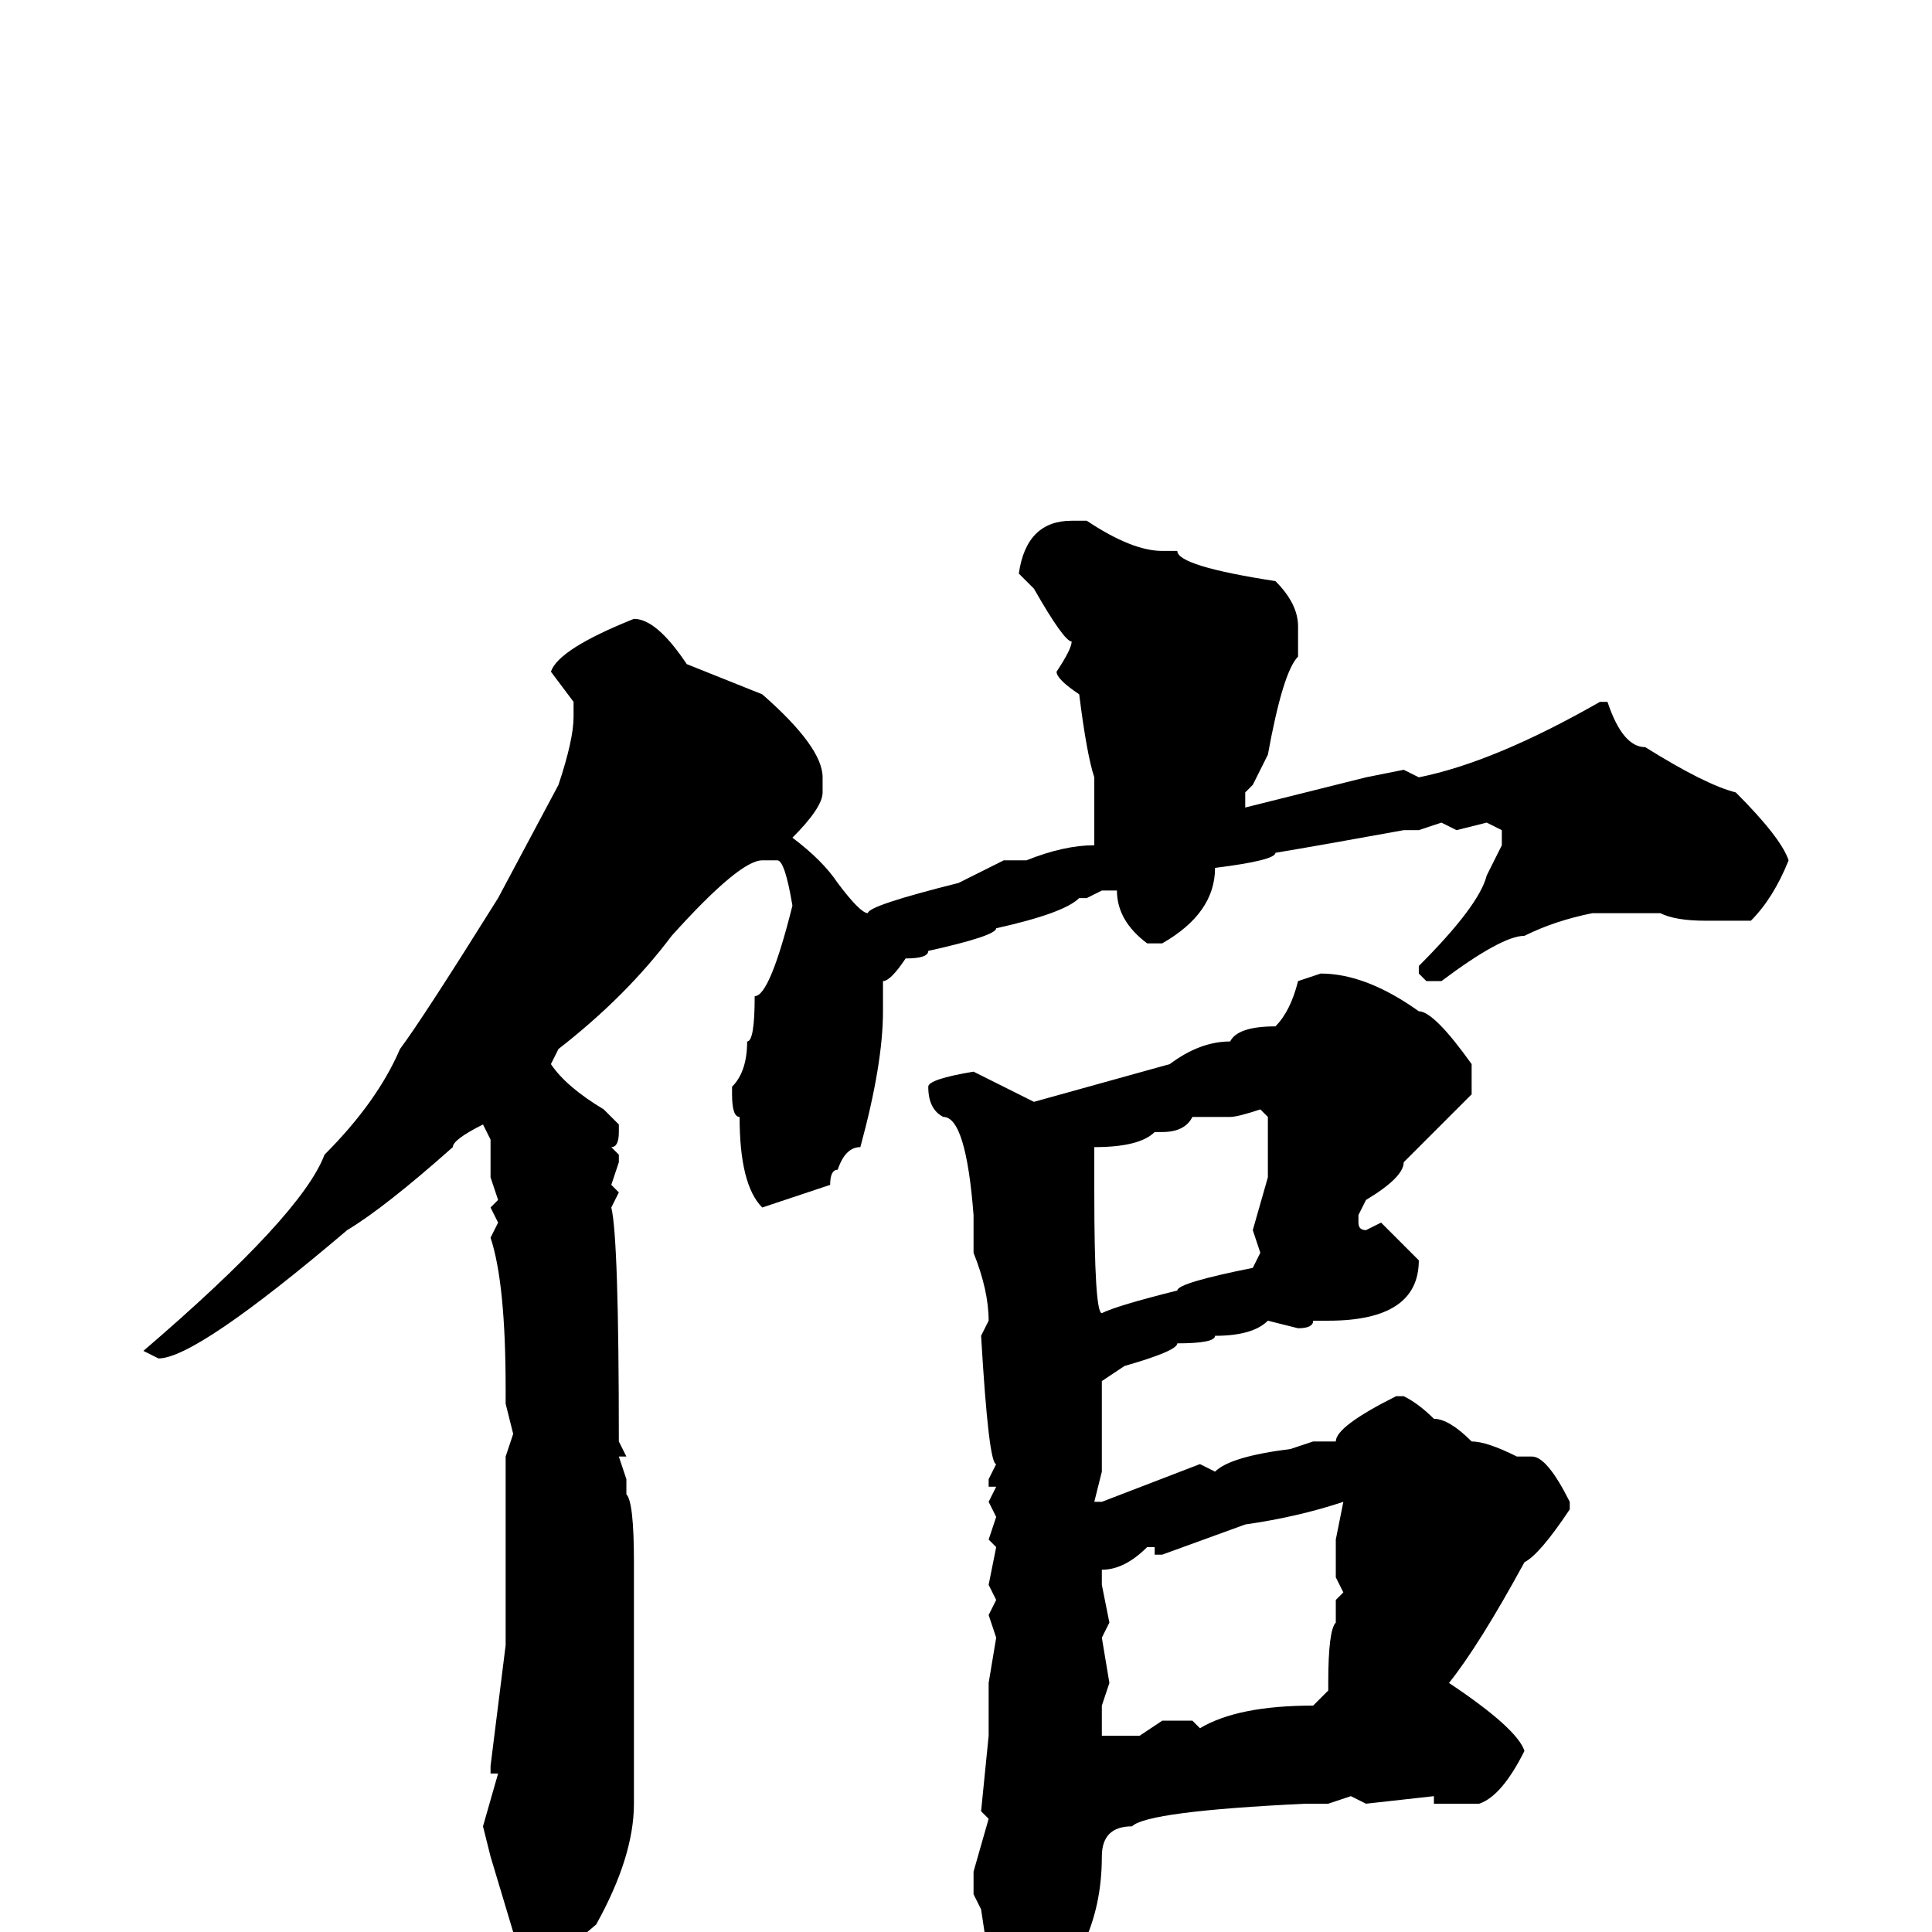 <svg xmlns="http://www.w3.org/2000/svg" viewBox="0 -256 256 256">
	<path fill="#000000" d="M144 -187Q150 -183 154 -183H156Q156 -181 169 -179Q172 -176 172 -173V-169Q170 -167 168 -156L166 -152L165 -151V-149L181 -153L186 -154L188 -153Q198 -155 212 -163H213Q215 -157 218 -157Q226 -152 230 -151Q236 -145 237 -142Q235 -137 232 -134H226Q222 -134 220 -135H217H215H212H211Q206 -134 202 -132Q199 -132 191 -126H189L188 -127V-128Q196 -136 197 -140L199 -144V-146L197 -147L193 -146L191 -147L188 -146H186Q175 -144 169 -143Q169 -142 161 -141Q161 -135 154 -131H152Q148 -134 148 -138H146L144 -137H143Q141 -135 132 -133Q132 -132 123 -130Q123 -129 120 -129Q118 -126 117 -126V-125V-122Q117 -115 114 -104Q112 -104 111 -101Q110 -101 110 -99L101 -96Q98 -99 98 -108Q97 -108 97 -111V-112Q99 -114 99 -118Q100 -118 100 -124Q102 -124 105 -136Q104 -142 103 -142H101Q98 -142 89 -132Q83 -124 74 -117L73 -115Q75 -112 80 -109L82 -107V-106Q82 -104 81 -104L82 -103V-102L81 -99L82 -98L81 -96Q82 -92 82 -65L83 -63H82L83 -60V-58Q84 -57 84 -49V-46V-44V-33V-30V-26V-25V-17Q84 -10 79 -1Q72 5 71 5Q67 4 67 1L68 0L65 -10L64 -14L66 -21H65V-22L67 -38V-39V-41V-43V-51V-60V-63L68 -66L67 -70V-72Q67 -86 65 -92L66 -94L65 -96L66 -97L65 -100V-105L64 -107Q60 -105 60 -104Q51 -96 46 -93Q26 -76 21 -76L19 -77Q40 -95 43 -103Q50 -110 53 -117Q56 -121 66 -137L74 -152Q76 -158 76 -161V-163L73 -167Q74 -170 84 -174Q87 -174 91 -168L101 -164Q109 -157 109 -153V-151Q109 -149 105 -145Q109 -142 111 -139Q114 -135 115 -135Q115 -136 127 -139L133 -142H136Q141 -144 145 -144V-148V-152V-153Q144 -156 143 -164Q140 -166 140 -167Q142 -170 142 -171Q141 -171 137 -178L135 -180Q136 -187 142 -187ZM175 -127Q181 -127 188 -122Q190 -122 195 -115V-111L186 -102Q186 -100 181 -97L180 -95V-94Q180 -93 181 -93L183 -94L188 -89Q188 -81 176 -81H174Q174 -80 172 -80L168 -81Q166 -79 161 -79Q161 -78 156 -78Q156 -77 149 -75L146 -73V-65V-61L145 -57H146L159 -62L161 -61Q163 -63 171 -64L174 -65H177Q177 -67 185 -71H186Q188 -70 190 -68Q192 -68 195 -65Q197 -65 201 -63H203Q205 -63 208 -57V-56Q204 -50 202 -49Q196 -38 192 -33Q201 -27 202 -24Q199 -18 196 -17H194H190V-18L181 -17L179 -18L176 -17H173Q152 -16 150 -14Q146 -14 146 -10Q146 3 136 11H135Q132 11 132 8Q131 4 130 -3L129 -5V-8L131 -15L130 -16L131 -26V-33L132 -39L131 -42L132 -44L131 -46L132 -51L131 -52L132 -55L131 -57L132 -59H131V-60L132 -62Q131 -62 130 -79L131 -81Q131 -85 129 -90V-93V-95Q128 -108 125 -108Q123 -109 123 -112Q123 -113 129 -114L137 -110L155 -115Q159 -118 163 -118Q164 -120 169 -120Q171 -122 172 -126ZM163 -108H160H158Q157 -106 154 -106H153Q151 -104 145 -104V-102V-98Q145 -82 146 -82Q148 -83 156 -85Q156 -86 166 -88L167 -90L166 -93L168 -100V-102V-103V-105V-108L167 -109Q164 -108 163 -108ZM154 -50H153V-51H152Q149 -48 146 -48V-46L147 -41L146 -39L147 -33L146 -30V-28V-27V-26H151L154 -28H158L159 -27Q164 -30 174 -30L176 -32V-33Q176 -40 177 -41V-42V-44L178 -45L177 -47V-52L178 -57Q172 -55 165 -54Z"/>
</svg>